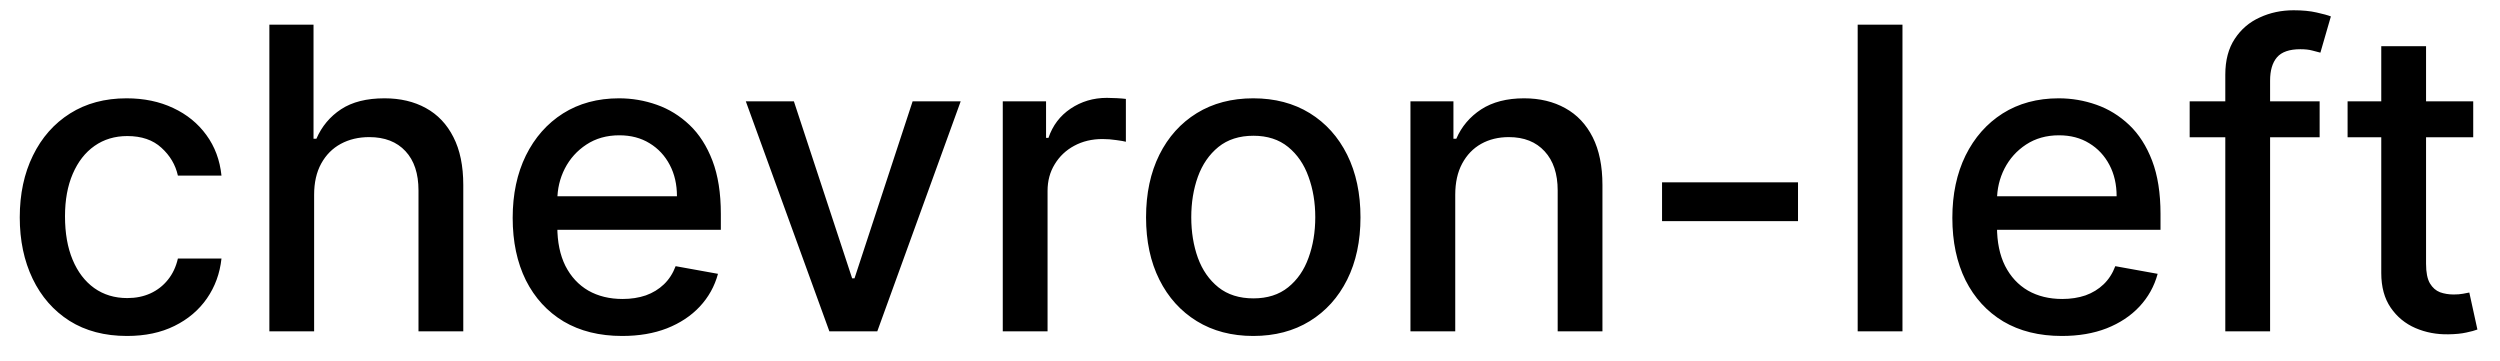 <svg width="83" height="12" viewBox="0 0 83 12" fill="none" xmlns="http://www.w3.org/2000/svg">
<path d="M4.216 11.154C3.477 11.154 2.84 10.987 2.307 10.652C1.777 10.314 1.369 9.848 1.084 9.255C0.799 8.662 0.656 7.982 0.656 7.217C0.656 6.441 0.802 5.757 1.094 5.163C1.385 4.567 1.796 4.101 2.327 3.766C2.857 3.432 3.482 3.264 4.201 3.264C4.781 3.264 5.298 3.372 5.752 3.587C6.206 3.799 6.572 4.098 6.851 4.482C7.133 4.867 7.3 5.316 7.353 5.83H5.906C5.827 5.472 5.644 5.163 5.359 4.905C5.078 4.646 4.7 4.517 4.226 4.517C3.812 4.517 3.449 4.626 3.137 4.845C2.829 5.061 2.589 5.369 2.416 5.77C2.244 6.168 2.158 6.638 2.158 7.182C2.158 7.739 2.242 8.219 2.411 8.624C2.58 9.028 2.819 9.341 3.127 9.563C3.439 9.785 3.805 9.896 4.226 9.896C4.508 9.896 4.763 9.845 4.991 9.742C5.223 9.636 5.417 9.485 5.573 9.29C5.732 9.094 5.843 8.859 5.906 8.584H7.353C7.3 9.078 7.139 9.518 6.871 9.906C6.602 10.294 6.243 10.599 5.792 10.821C5.344 11.043 4.819 11.154 4.216 11.154ZM10.429 6.466V11H8.943V0.818H10.409V4.607H10.504C10.683 4.196 10.956 3.869 11.324 3.627C11.692 3.385 12.172 3.264 12.766 3.264C13.29 3.264 13.747 3.372 14.138 3.587C14.532 3.803 14.837 4.124 15.053 4.552C15.271 4.976 15.381 5.506 15.381 6.143V11H13.894V6.322C13.894 5.762 13.75 5.327 13.462 5.019C13.174 4.708 12.772 4.552 12.259 4.552C11.907 4.552 11.592 4.626 11.314 4.776C11.039 4.925 10.822 5.143 10.663 5.432C10.507 5.717 10.429 6.062 10.429 6.466ZM20.656 11.154C19.903 11.154 19.255 10.993 18.712 10.672C18.172 10.347 17.754 9.891 17.459 9.305C17.167 8.715 17.021 8.024 17.021 7.232C17.021 6.449 17.167 5.76 17.459 5.163C17.754 4.567 18.165 4.101 18.692 3.766C19.222 3.432 19.842 3.264 20.551 3.264C20.982 3.264 21.4 3.335 21.804 3.478C22.209 3.62 22.571 3.844 22.893 4.149C23.214 4.454 23.468 4.85 23.654 5.337C23.839 5.821 23.932 6.41 23.932 7.102V7.629H17.862V6.516H22.475C22.475 6.125 22.396 5.778 22.237 5.477C22.078 5.172 21.854 4.931 21.566 4.756C21.28 4.58 20.946 4.492 20.561 4.492C20.144 4.492 19.779 4.595 19.468 4.8C19.159 5.003 18.921 5.268 18.752 5.596C18.586 5.921 18.503 6.274 18.503 6.655V7.525C18.503 8.035 18.593 8.469 18.771 8.827C18.954 9.185 19.207 9.459 19.532 9.648C19.857 9.833 20.236 9.926 20.671 9.926C20.952 9.926 21.209 9.886 21.441 9.807C21.673 9.724 21.874 9.601 22.043 9.439C22.212 9.277 22.341 9.076 22.431 8.837L23.837 9.091C23.725 9.505 23.523 9.868 23.231 10.18C22.943 10.488 22.58 10.728 22.142 10.901C21.708 11.07 21.212 11.154 20.656 11.154ZM31.895 3.364L29.126 11H27.535L24.761 3.364H26.357L28.291 9.24H28.37L30.299 3.364H31.895ZM33.292 11V3.364H34.729V4.577H34.809C34.948 4.166 35.193 3.843 35.544 3.607C35.899 3.369 36.3 3.249 36.748 3.249C36.84 3.249 36.95 3.253 37.076 3.259C37.205 3.266 37.306 3.274 37.379 3.284V4.706C37.319 4.689 37.213 4.671 37.061 4.651C36.908 4.628 36.756 4.616 36.603 4.616C36.252 4.616 35.939 4.691 35.664 4.84C35.392 4.986 35.176 5.19 35.017 5.452C34.858 5.71 34.779 6.005 34.779 6.337V11H33.292ZM41.608 11.154C40.893 11.154 40.268 10.99 39.734 10.662C39.201 10.334 38.786 9.875 38.491 9.285C38.196 8.695 38.049 8.005 38.049 7.217C38.049 6.424 38.196 5.732 38.491 5.138C38.786 4.545 39.201 4.085 39.734 3.756C40.268 3.428 40.893 3.264 41.608 3.264C42.324 3.264 42.949 3.428 43.483 3.756C44.016 4.085 44.431 4.545 44.726 5.138C45.021 5.732 45.168 6.424 45.168 7.217C45.168 8.005 45.021 8.695 44.726 9.285C44.431 9.875 44.016 10.334 43.483 10.662C42.949 10.99 42.324 11.154 41.608 11.154ZM41.614 9.906C42.078 9.906 42.462 9.784 42.767 9.538C43.072 9.293 43.297 8.967 43.443 8.559C43.592 8.151 43.667 7.702 43.667 7.212C43.667 6.724 43.592 6.277 43.443 5.869C43.297 5.458 43.072 5.129 42.767 4.88C42.462 4.631 42.078 4.507 41.614 4.507C41.146 4.507 40.758 4.631 40.45 4.88C40.145 5.129 39.918 5.458 39.769 5.869C39.623 6.277 39.55 6.724 39.55 7.212C39.55 7.702 39.623 8.151 39.769 8.559C39.918 8.967 40.145 9.293 40.45 9.538C40.758 9.784 41.146 9.906 41.614 9.906ZM48.314 6.466V11H46.827V3.364H48.254V4.607H48.349C48.524 4.202 48.8 3.877 49.174 3.632C49.552 3.387 50.028 3.264 50.601 3.264C51.121 3.264 51.577 3.374 51.968 3.592C52.359 3.808 52.662 4.129 52.878 4.557C53.093 4.984 53.201 5.513 53.201 6.143V11H51.715V6.322C51.715 5.768 51.57 5.336 51.282 5.024C50.994 4.709 50.597 4.552 50.094 4.552C49.749 4.552 49.443 4.626 49.174 4.776C48.909 4.925 48.698 5.143 48.543 5.432C48.39 5.717 48.314 6.062 48.314 6.466ZM59.694 6.053V7.341H55.18V6.053H59.694ZM63.162 0.818V11H61.675V0.818H63.162ZM68.453 11.154C67.7 11.154 67.052 10.993 66.509 10.672C65.969 10.347 65.551 9.891 65.256 9.305C64.964 8.715 64.818 8.024 64.818 7.232C64.818 6.449 64.964 5.76 65.256 5.163C65.551 4.567 65.962 4.101 66.489 3.766C67.019 3.432 67.639 3.264 68.348 3.264C68.779 3.264 69.197 3.335 69.601 3.478C70.005 3.62 70.368 3.844 70.69 4.149C71.011 4.454 71.265 4.85 71.451 5.337C71.636 5.821 71.729 6.41 71.729 7.102V7.629H65.659V6.516H70.272C70.272 6.125 70.193 5.778 70.034 5.477C69.874 5.172 69.651 4.931 69.362 4.756C69.077 4.58 68.743 4.492 68.358 4.492C67.941 4.492 67.576 4.595 67.264 4.8C66.956 5.003 66.718 5.268 66.549 5.596C66.383 5.921 66.3 6.274 66.3 6.655V7.525C66.3 8.035 66.389 8.469 66.568 8.827C66.751 9.185 67.004 9.459 67.329 9.648C67.654 9.833 68.033 9.926 68.468 9.926C68.749 9.926 69.006 9.886 69.238 9.807C69.47 9.724 69.671 9.601 69.84 9.439C70.009 9.277 70.138 9.076 70.228 8.837L71.634 9.091C71.522 9.505 71.32 9.868 71.028 10.18C70.74 10.488 70.377 10.728 69.939 10.901C69.505 11.07 69.009 11.154 68.453 11.154ZM77.012 3.364V4.557H72.697V3.364H77.012ZM73.88 11V2.479C73.88 2.001 73.985 1.605 74.194 1.29C74.402 0.972 74.679 0.735 75.024 0.58C75.368 0.42 75.743 0.341 76.147 0.341C76.446 0.341 76.701 0.366 76.913 0.415C77.125 0.462 77.283 0.505 77.385 0.545L77.037 1.748C76.968 1.728 76.878 1.705 76.769 1.678C76.659 1.648 76.527 1.634 76.371 1.634C76.01 1.634 75.751 1.723 75.596 1.902C75.443 2.081 75.367 2.339 75.367 2.678V11H73.88ZM82.111 3.364V4.557H77.94V3.364H82.111ZM79.058 1.534H80.545V8.758C80.545 9.046 80.588 9.263 80.674 9.409C80.76 9.552 80.871 9.649 81.007 9.702C81.146 9.752 81.297 9.777 81.46 9.777C81.579 9.777 81.683 9.769 81.773 9.752C81.862 9.736 81.932 9.722 81.981 9.712L82.25 10.94C82.164 10.973 82.041 11.007 81.882 11.04C81.723 11.076 81.524 11.096 81.285 11.099C80.894 11.106 80.53 11.037 80.192 10.891C79.854 10.745 79.58 10.519 79.371 10.214C79.163 9.91 79.058 9.527 79.058 9.066V1.534Z" fill="black"/>
</svg>
